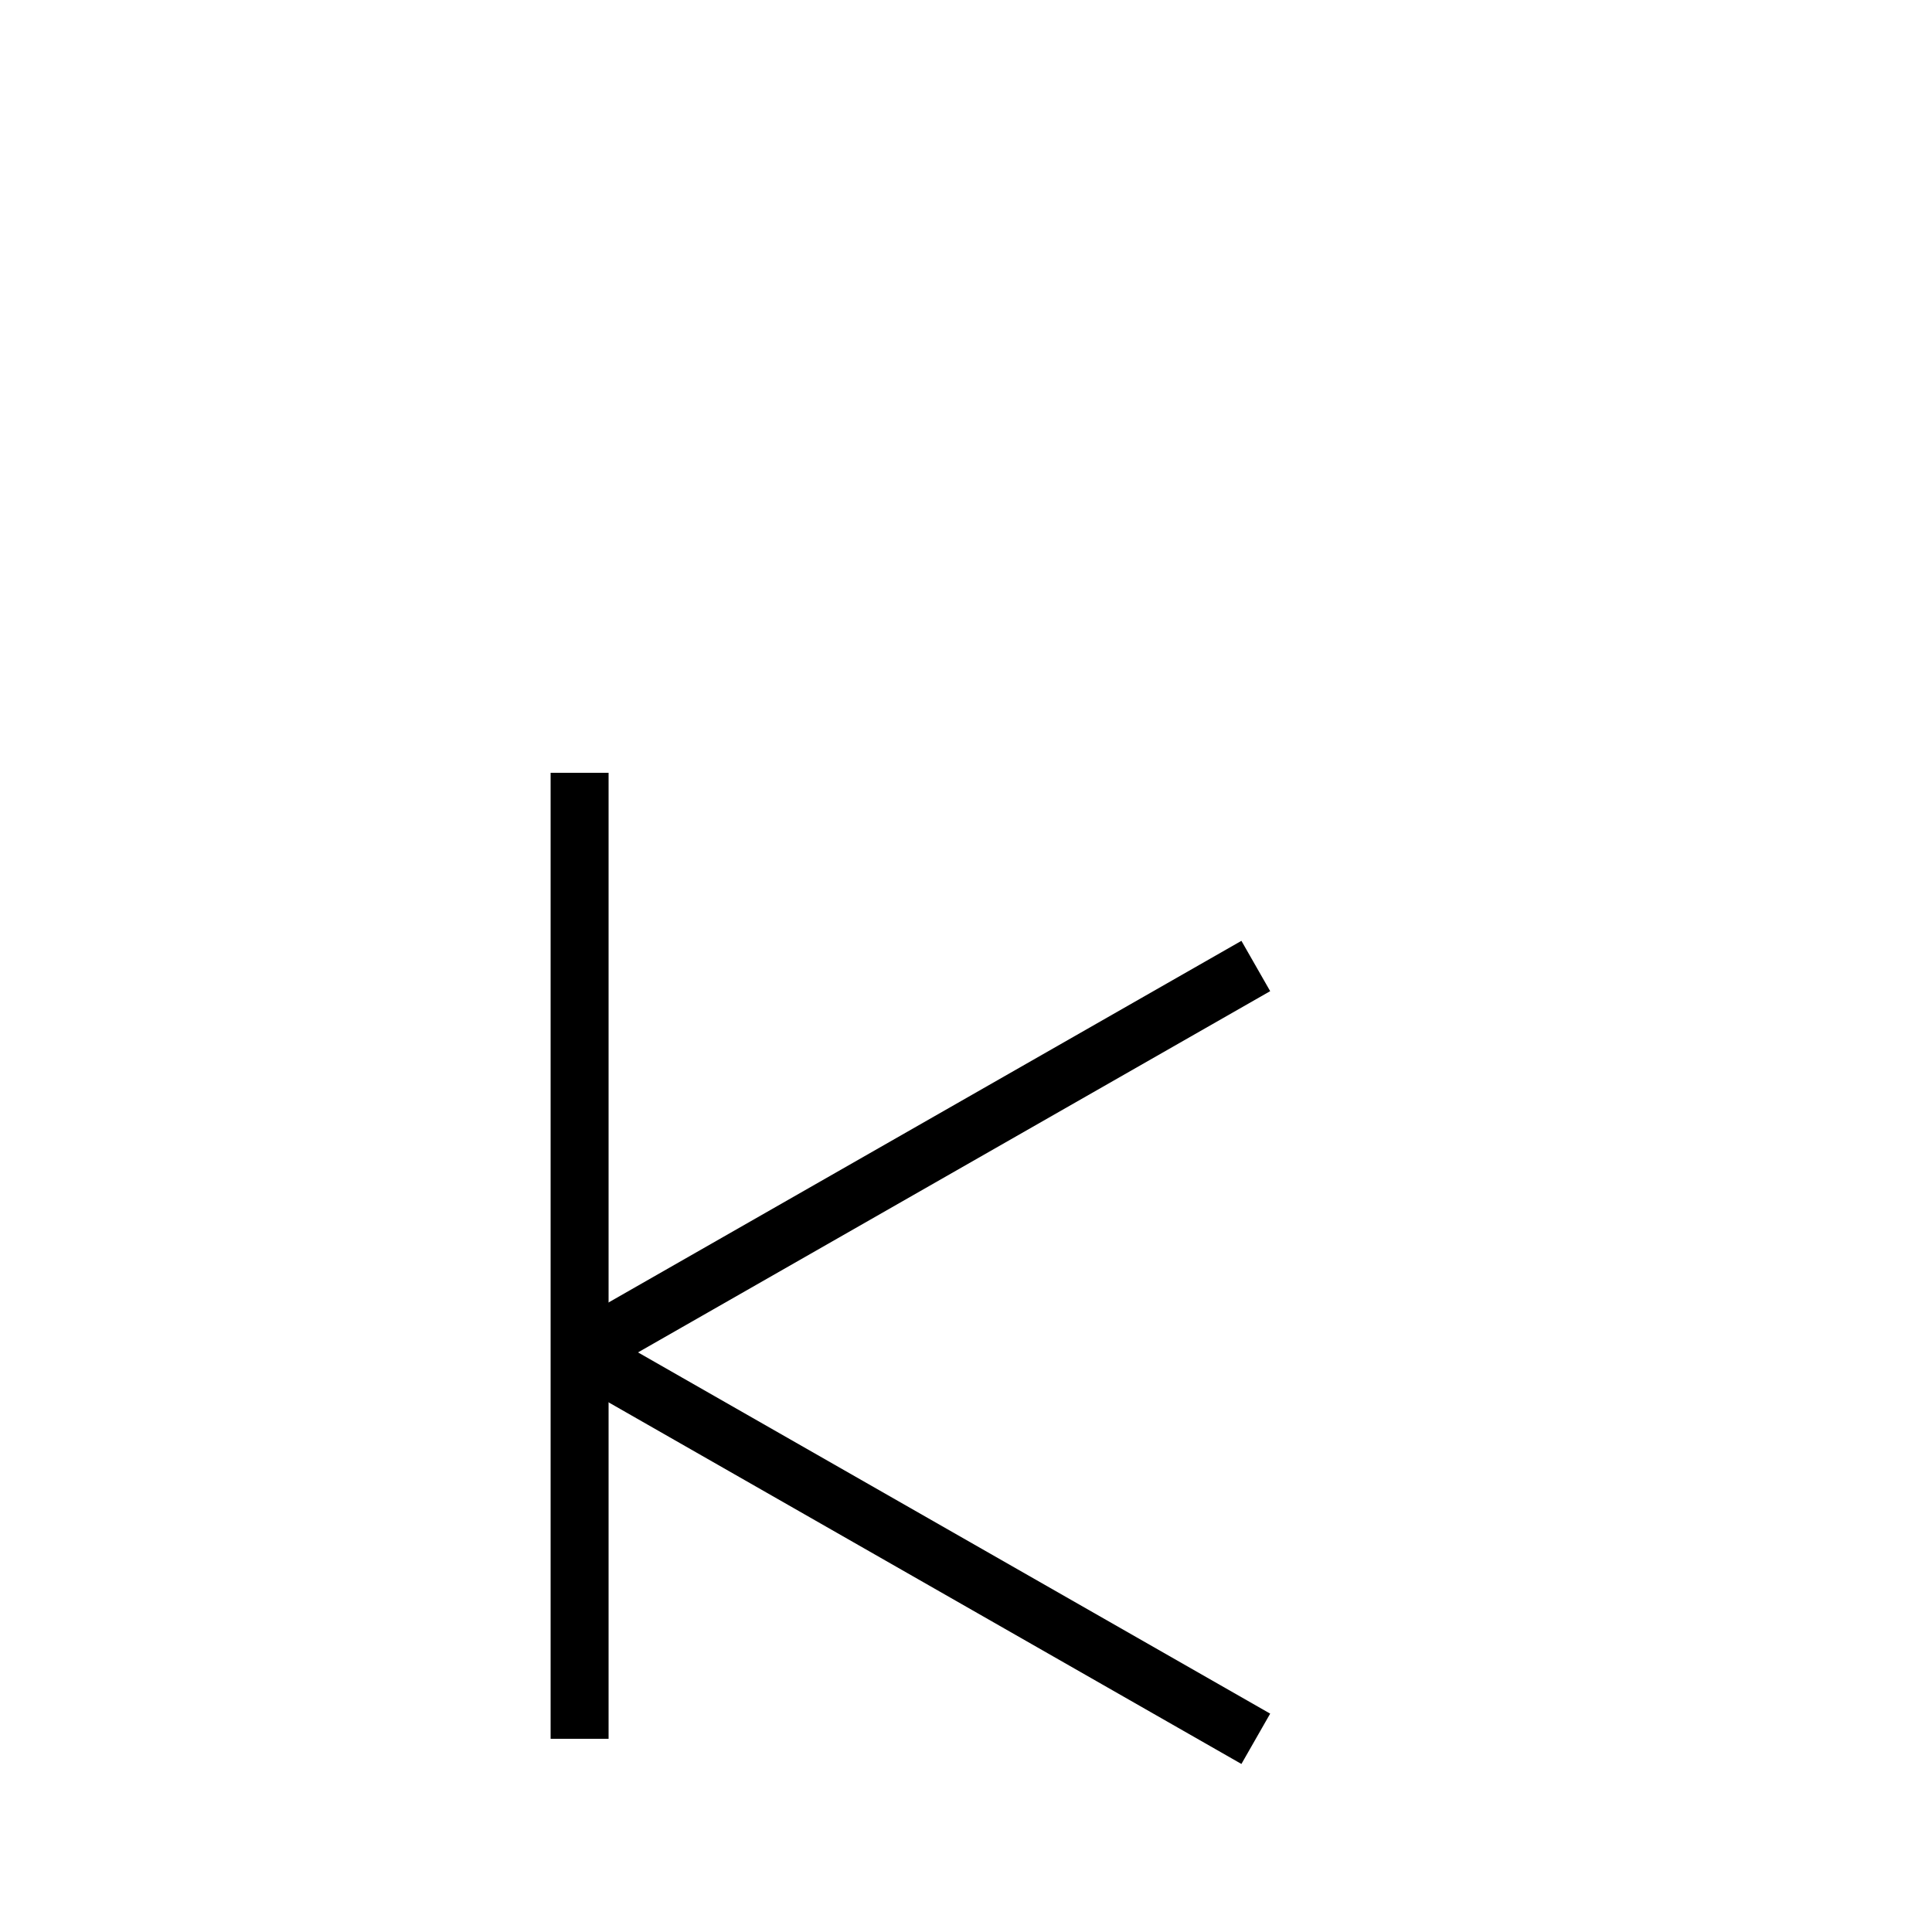<?xml version="1.0" encoding="utf-8" ?>
<svg baseProfile="full" height="100" version="1.1" width="100" xmlns="http://www.w3.org/2000/svg" xmlns:ev="http://www.w3.org/2001/xml-events" xmlns:xlink="http://www.w3.org/1999/xlink"><defs /><g fill="none" stroke="black" stroke-width="3"><line x1="30" x2="30" y1="40" y2="90" /><line x1="30" x2="65" y1="70" y2="50" /><line x1="30" x2="65" y1="70" y2="90" /></g></svg>